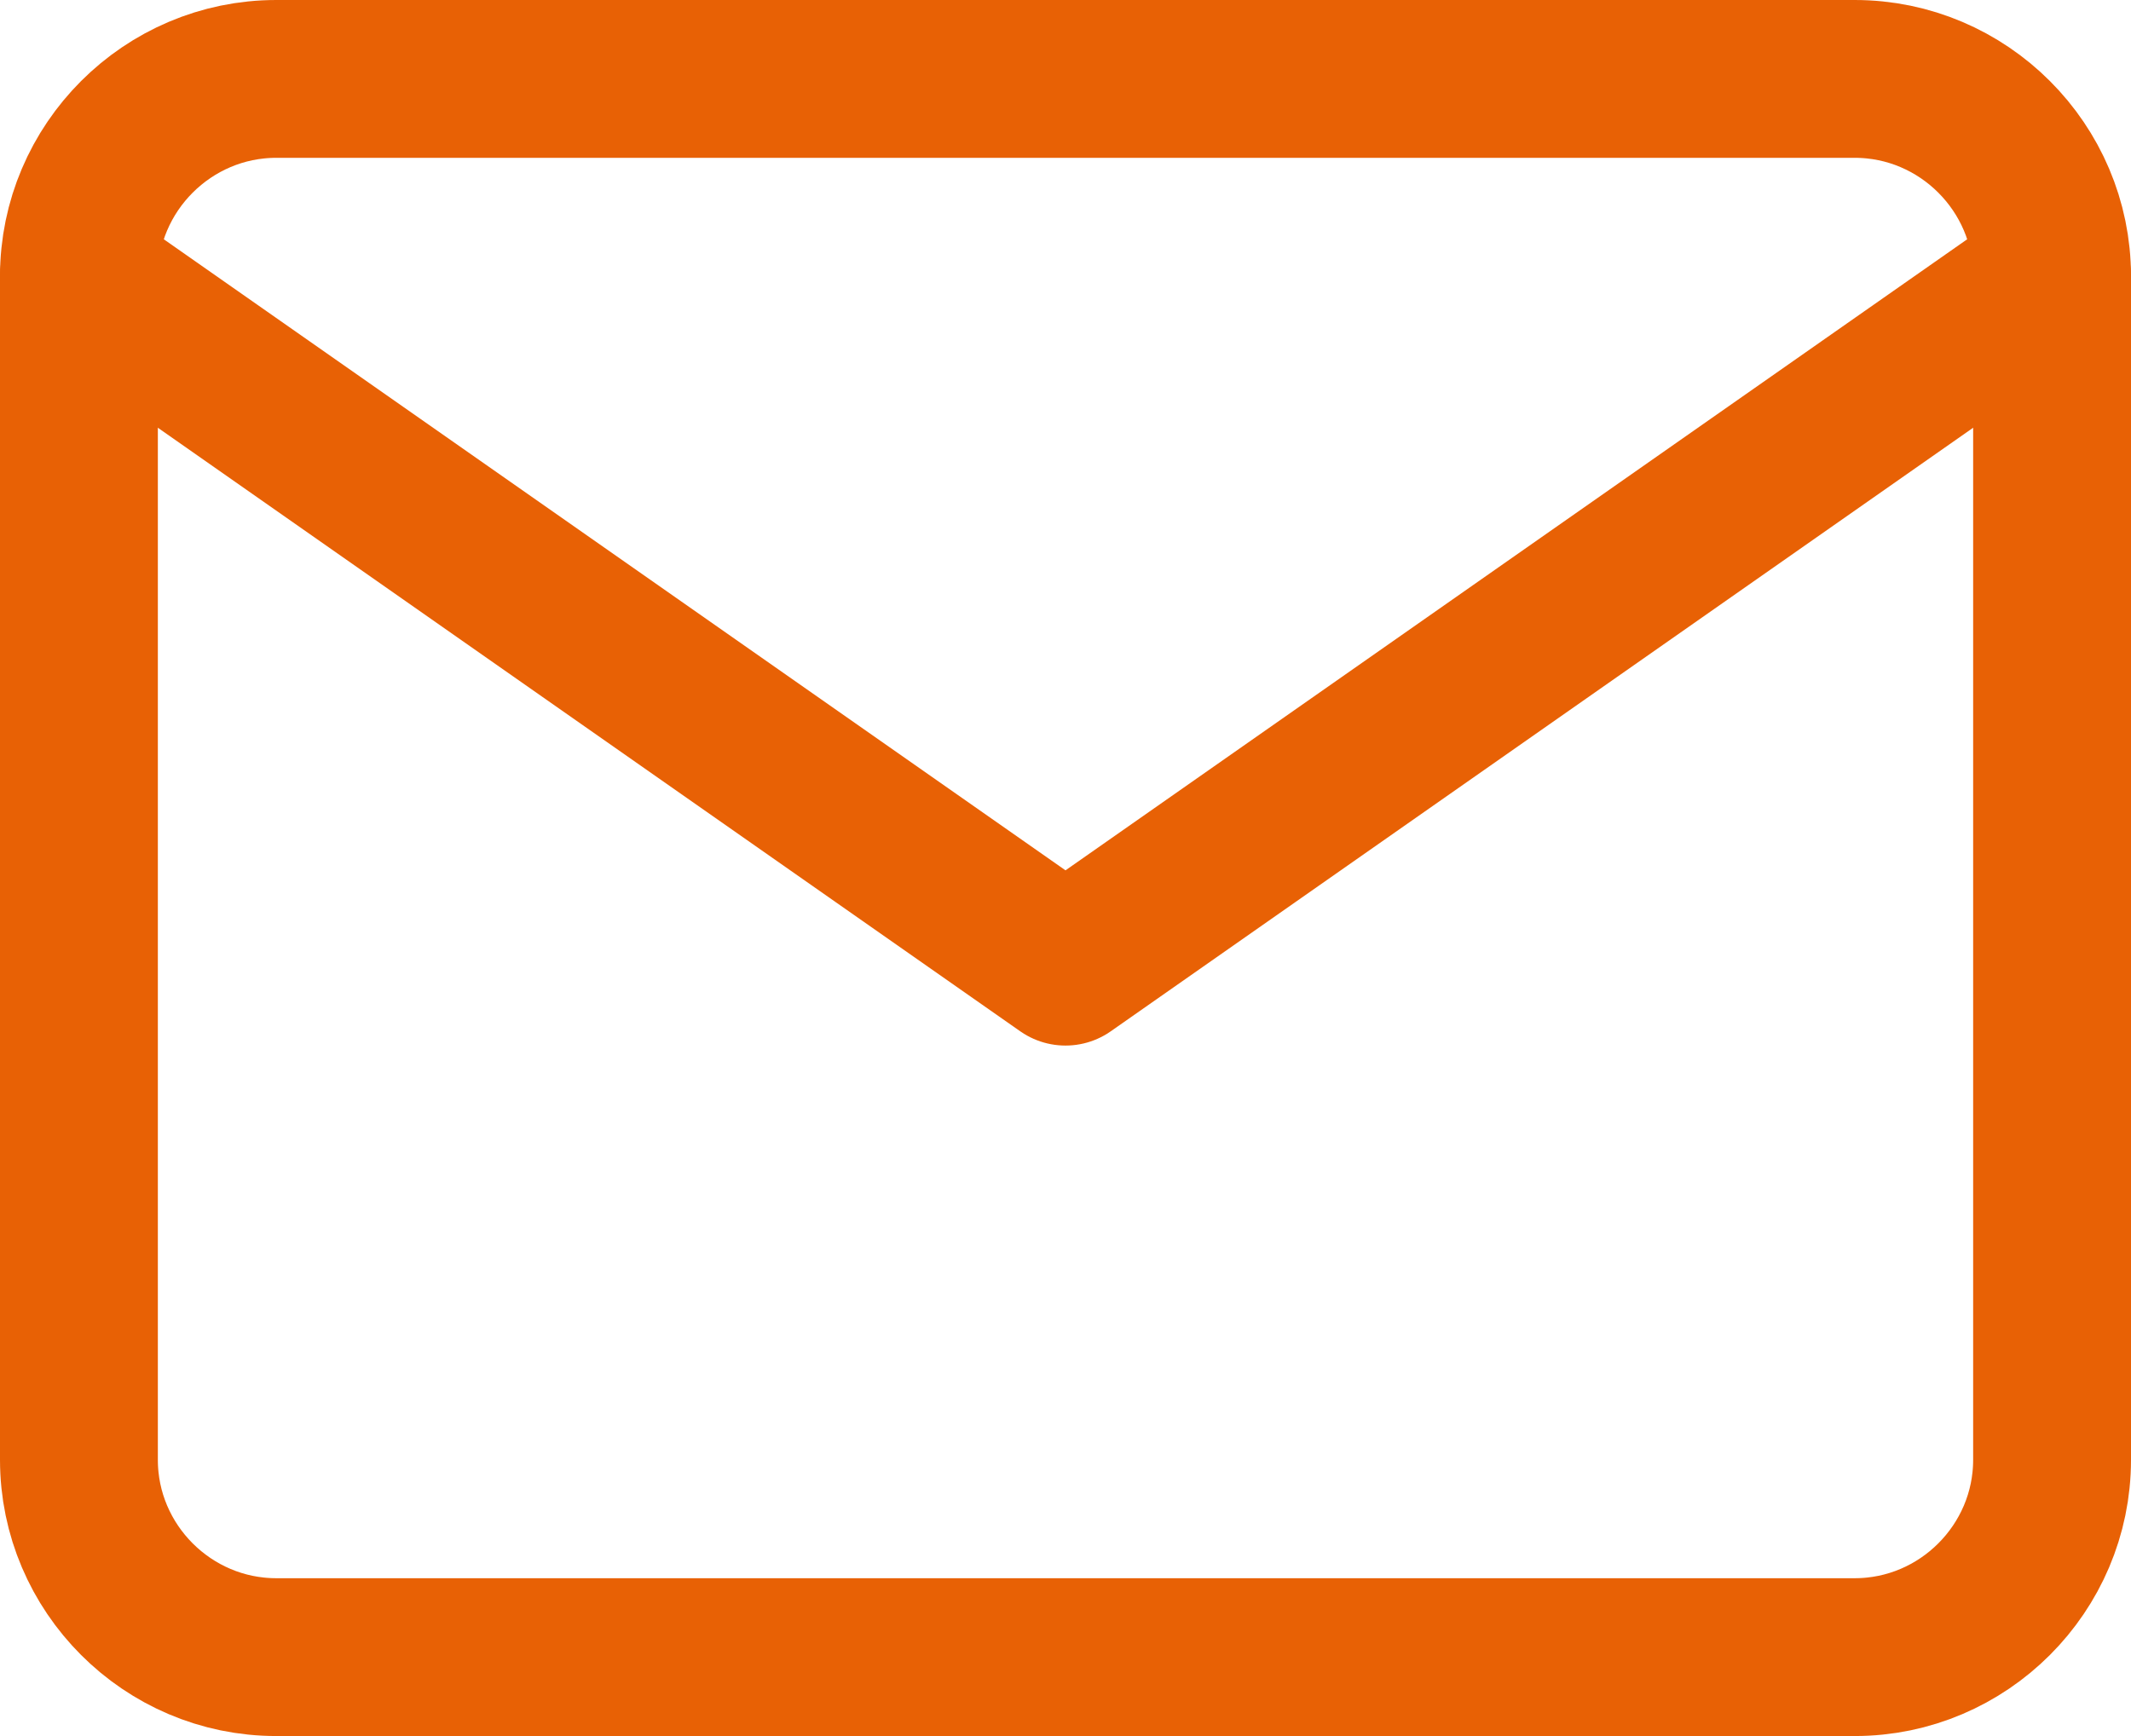 <svg width="27" height="22" viewBox="0 0 27 22" fill="none" xmlns="http://www.w3.org/2000/svg">
<path d="M3.5 1H23.5C24.875 1 26 2.125 26 3.5V18.5C26 19.875 24.875 21 23.5 21H3.5C2.125 21 1 19.875 1 18.5V3.5C1 2.125 2.125 1 3.5 1Z" stroke="#E86105" stroke-width="2" stroke-linecap="round" stroke-linejoin="round"/>
<path d="M26 3.5L13.5 12.25L1 3.5" stroke="#E86105" stroke-width="2" stroke-linecap="round" stroke-linejoin="round"/>
</svg>
